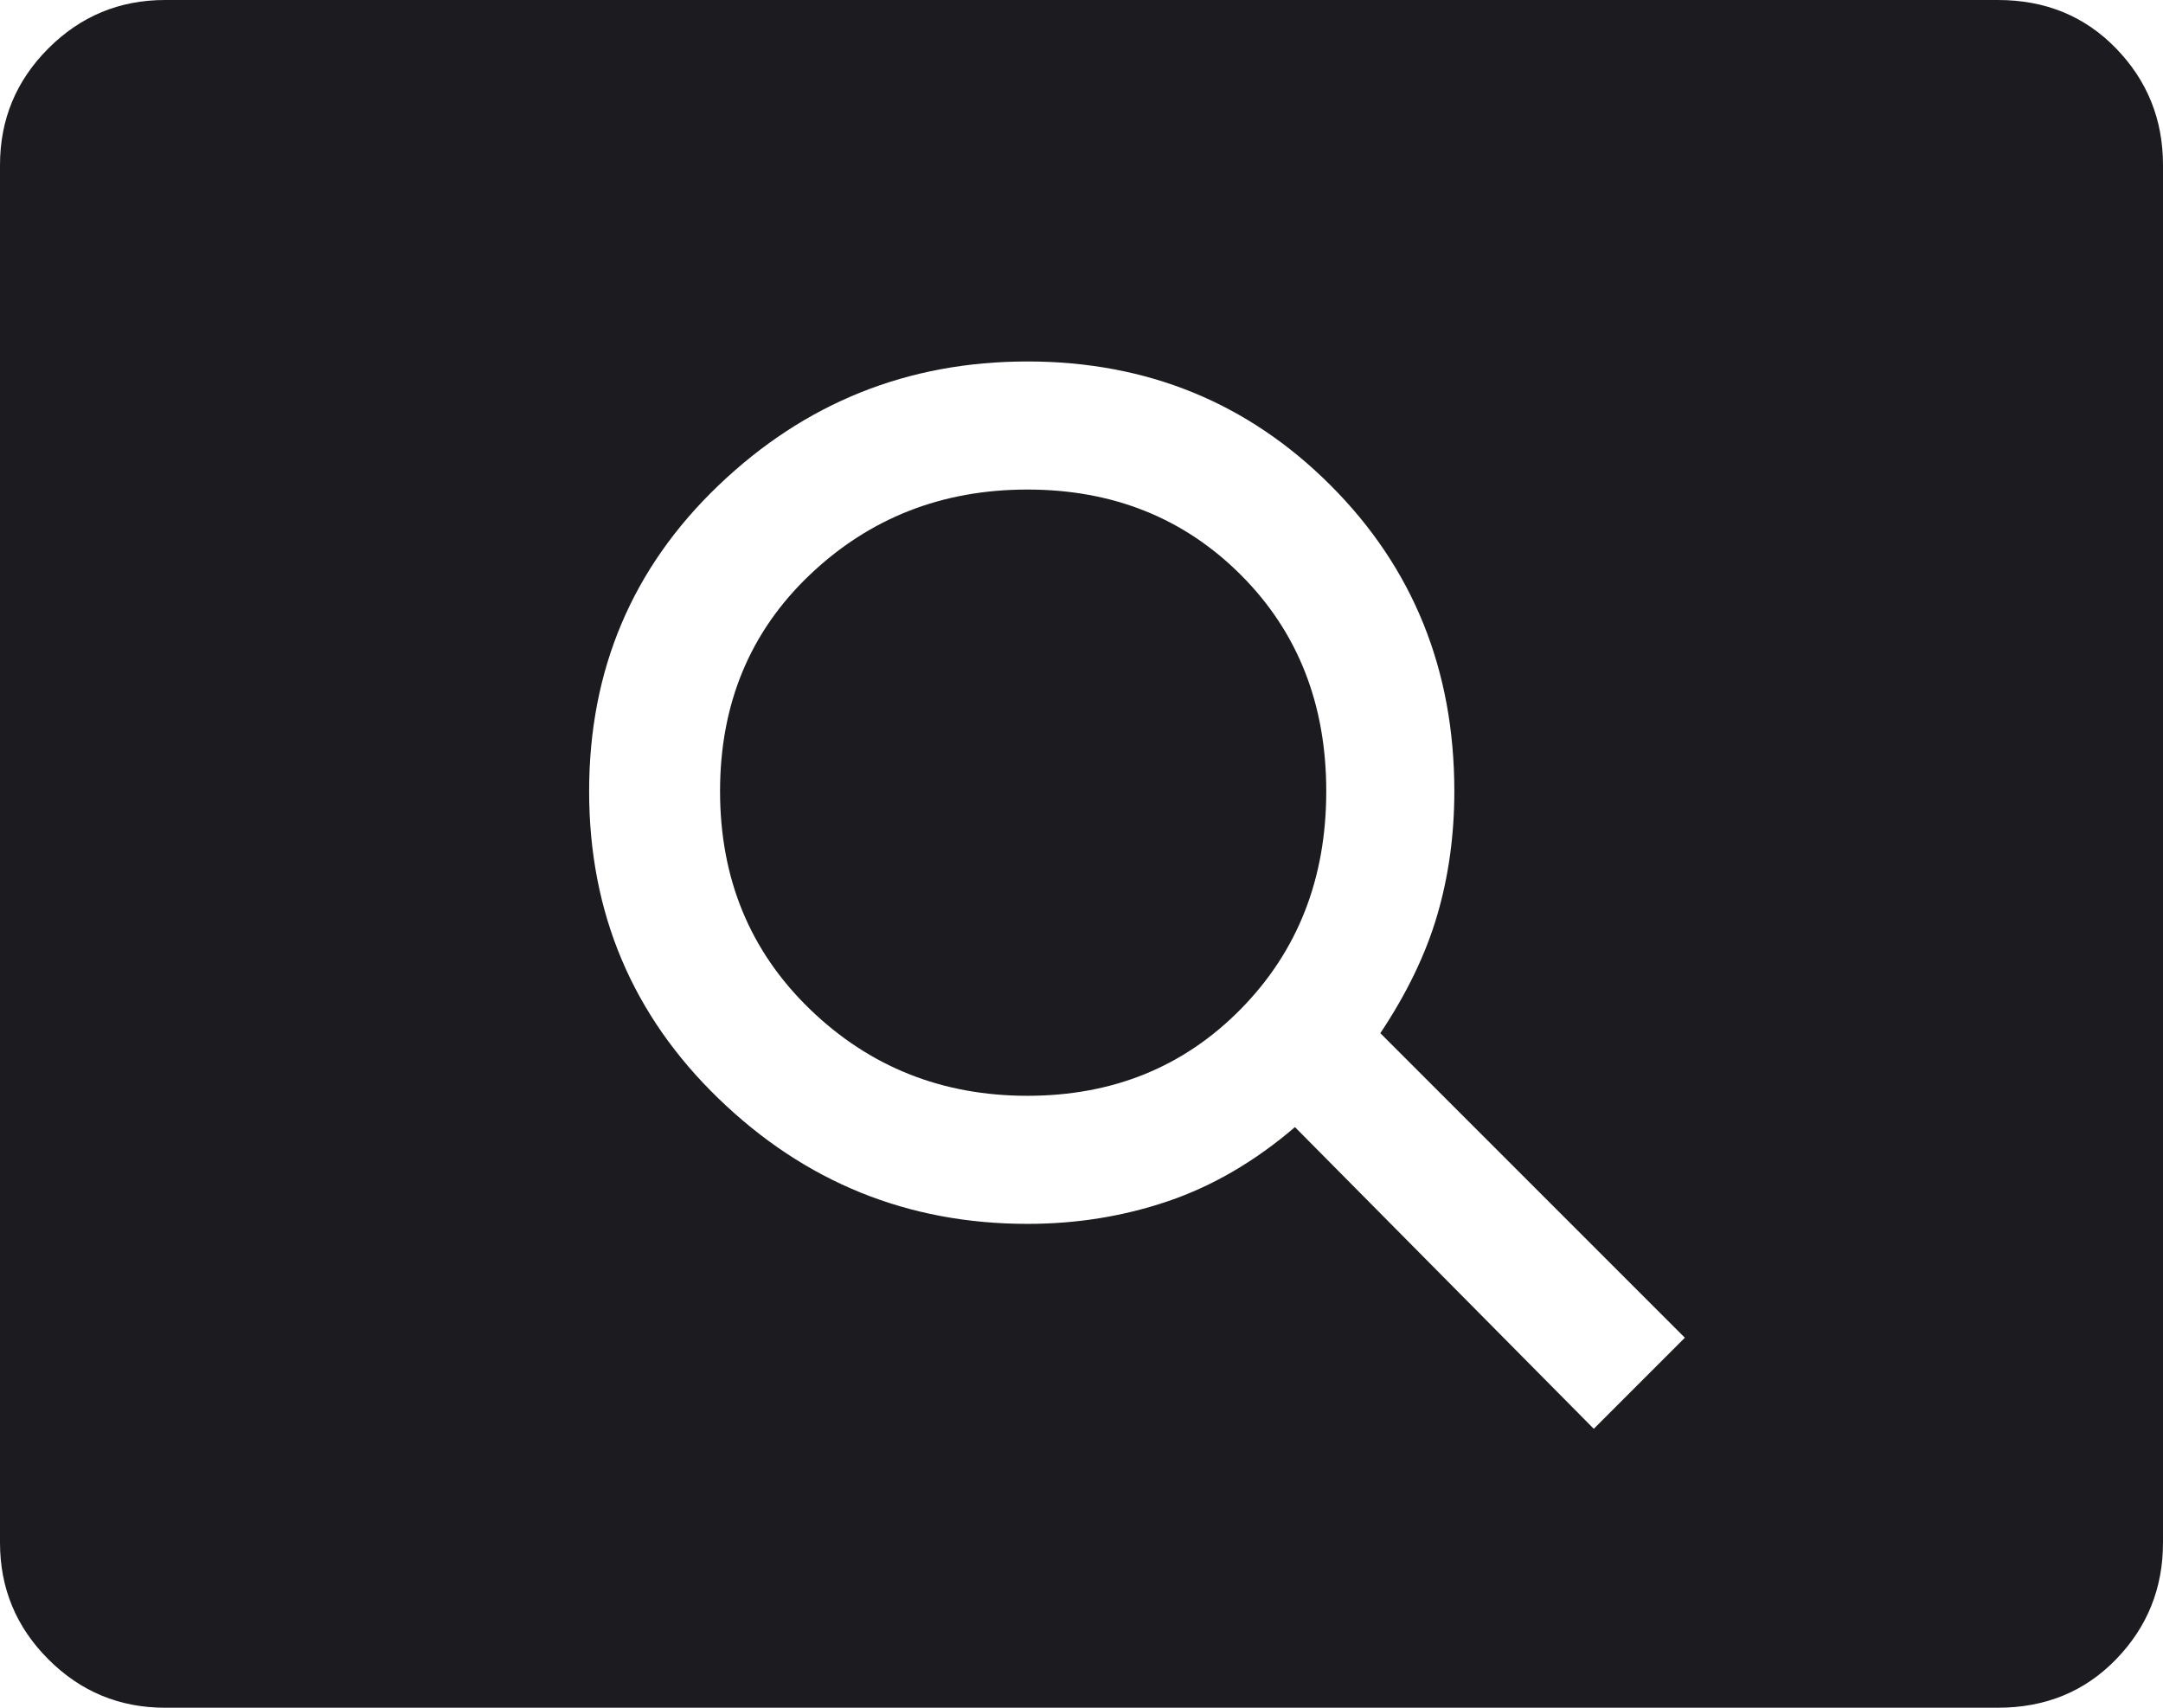 <svg width="38" height="30" viewBox="0 0 38 30" fill="none" xmlns="http://www.w3.org/2000/svg">
<path d="M28 25.1L29.6 23.5L24.25 18.15C24.717 17.45 25.05 16.758 25.25 16.075C25.45 15.392 25.55 14.667 25.55 13.9C25.55 11.767 24.825 9.975 23.375 8.525C21.925 7.075 20.15 6.35 18.05 6.35C15.95 6.35 14.142 7.075 12.625 8.525C11.108 9.975 10.35 11.767 10.35 13.9C10.35 16.033 11.108 17.833 12.625 19.3C14.142 20.767 15.95 21.5 18.05 21.5C18.917 21.5 19.742 21.367 20.525 21.1C21.308 20.833 22.05 20.4 22.75 19.8L28 25.1ZM18.05 19.25C16.55 19.25 15.275 18.742 14.225 17.725C13.175 16.708 12.65 15.433 12.65 13.9C12.65 12.367 13.175 11.1 14.225 10.1C15.275 9.1 16.55 8.6 18.05 8.6C19.55 8.6 20.8 9.1 21.8 10.1C22.8 11.1 23.3 12.367 23.3 13.9C23.3 15.433 22.8 16.708 21.8 17.725C20.8 18.742 19.55 19.25 18.05 19.25ZM2.9 30C2.1 30 1.417 29.717 0.85 29.15C0.283 28.583 0 27.9 0 27.1V2.9C0 2.1 0.283 1.417 0.85 0.85C1.417 0.283 2.1 0 2.9 0H35.1C35.933 0 36.625 0.283 37.175 0.85C37.725 1.417 38 2.1 38 2.9V27.1C38 27.9 37.725 28.583 37.175 29.15C36.625 29.717 35.933 30 35.1 30H2.9Z" fill="#1C1B1F"/>
</svg>

